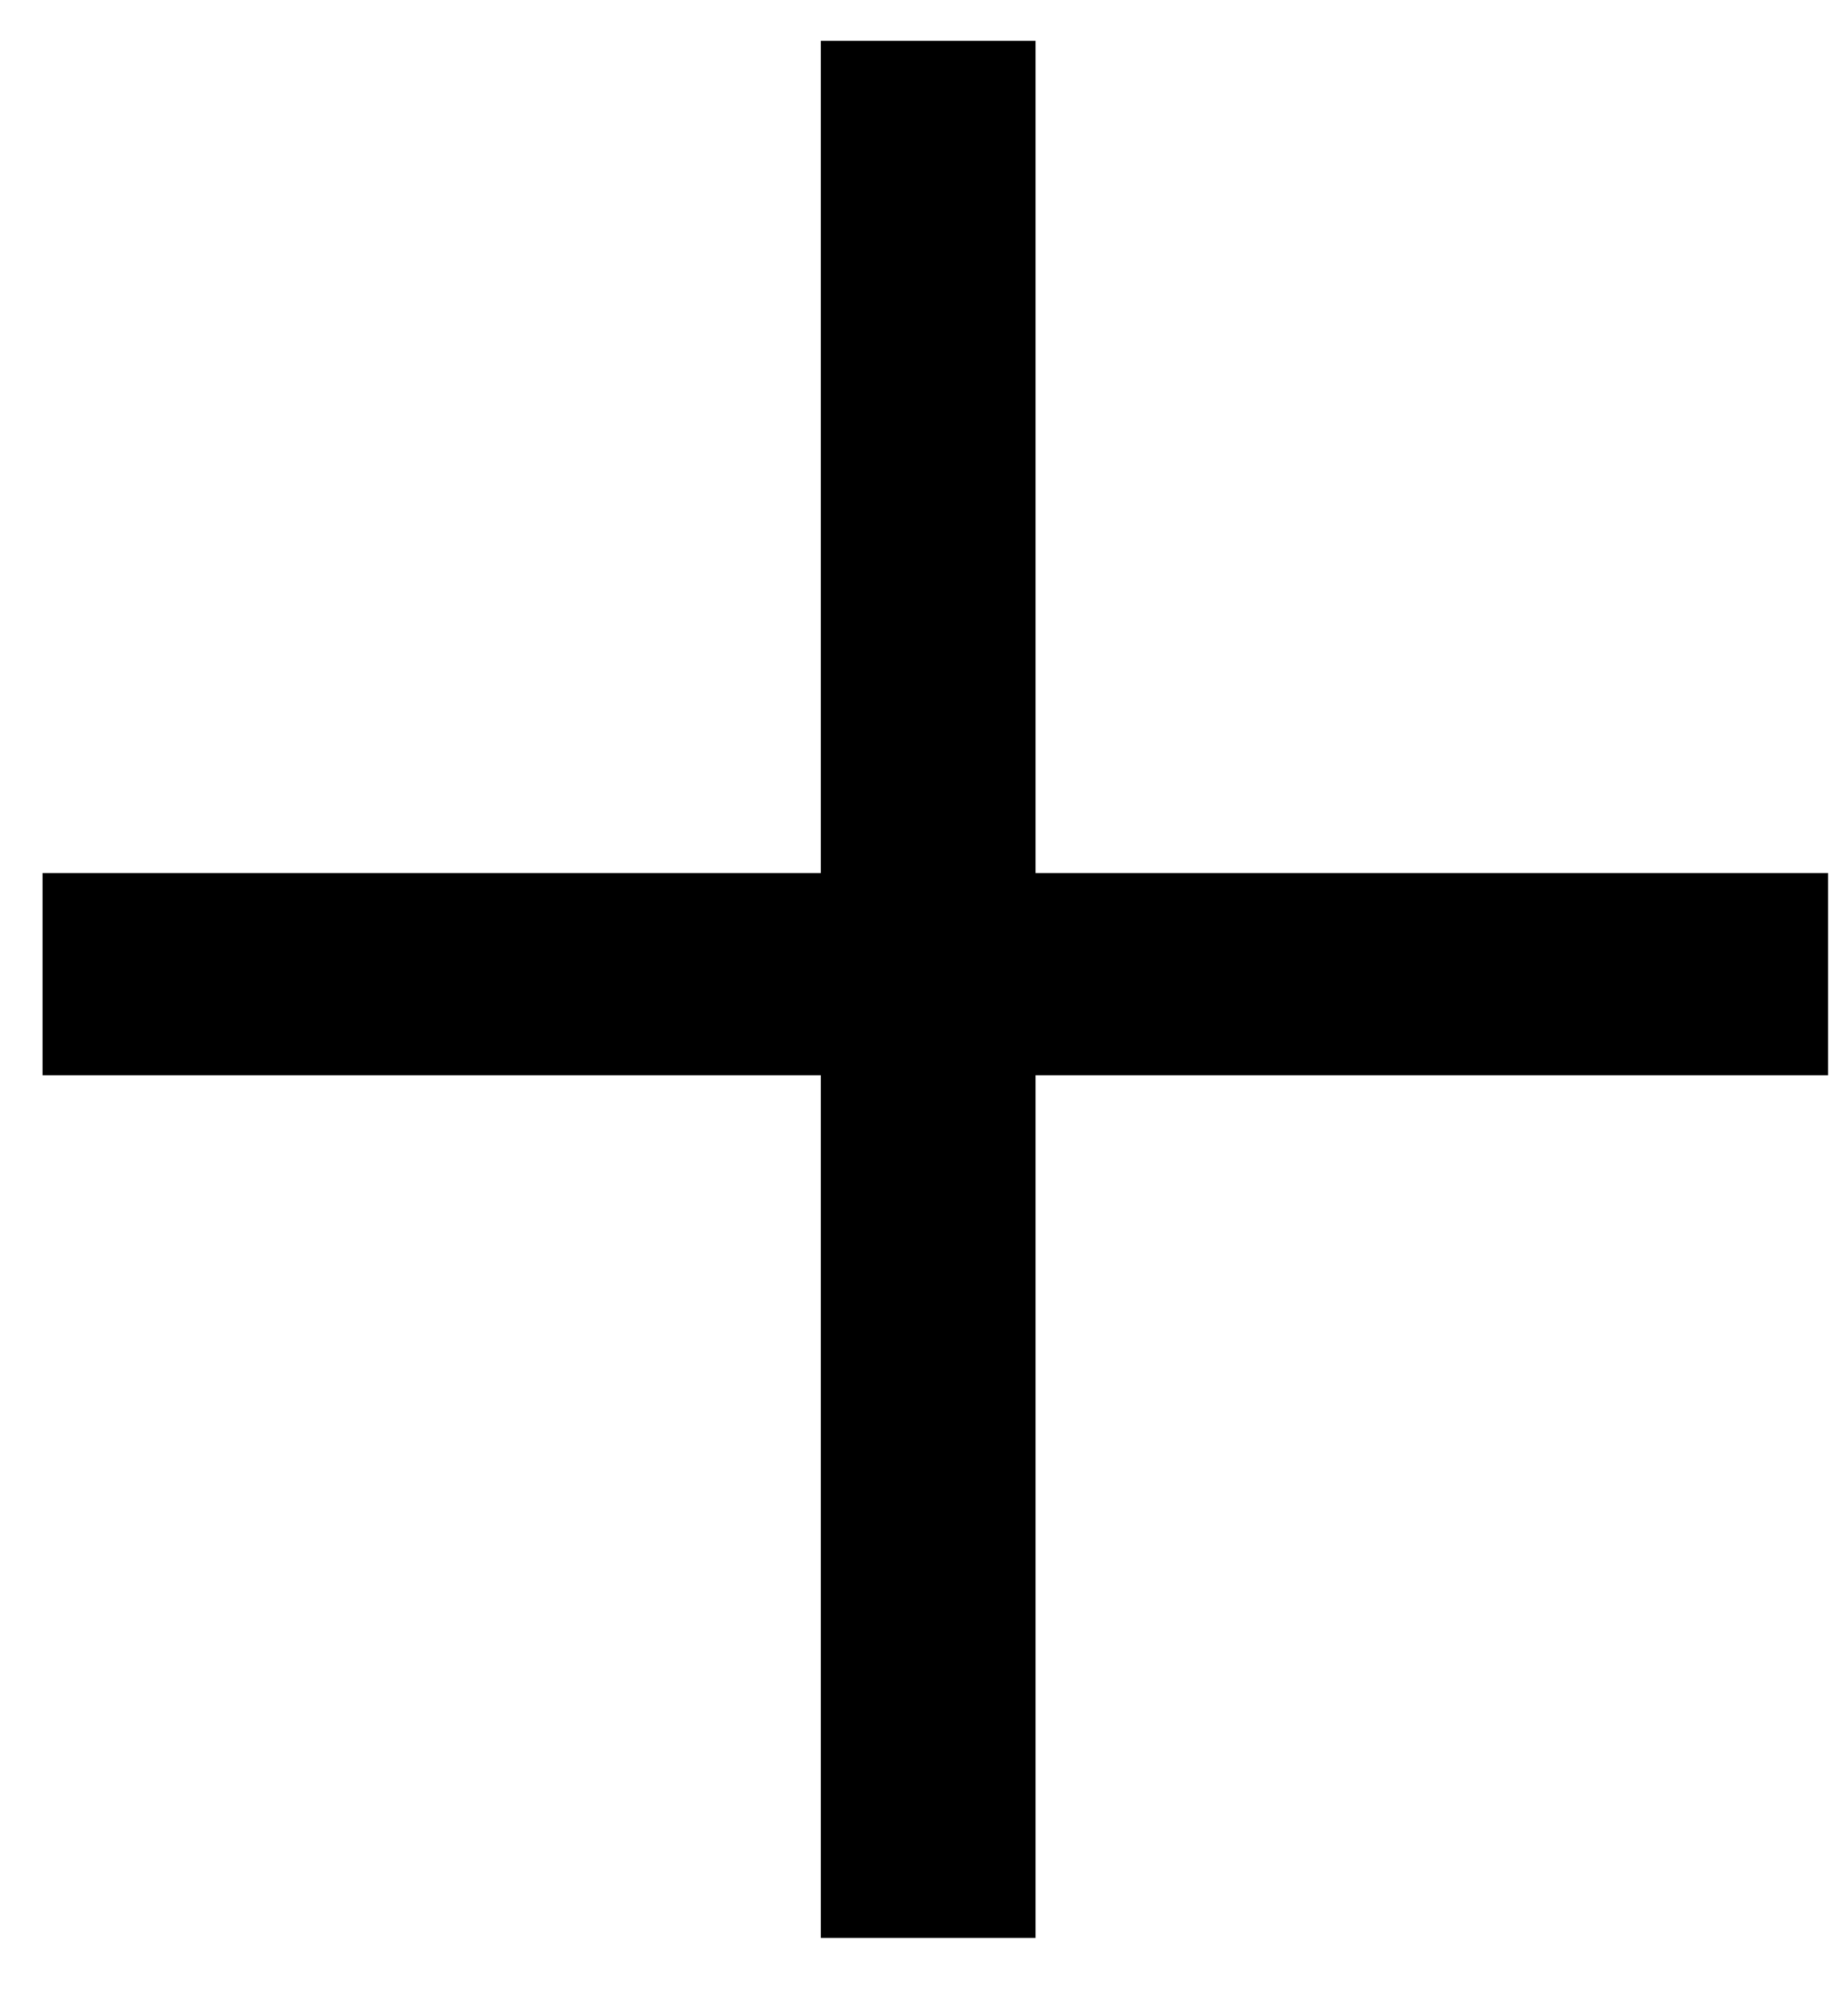 <svg width="20" height="22" viewBox="0 0 20 22" fill="none" xmlns="http://www.w3.org/2000/svg">
<path d="M19.957 9.527V11.734H0.465V9.527H19.957ZM11.305 0.445V21.148H8.961V0.445H11.305Z" fill="black"/>
</svg>
